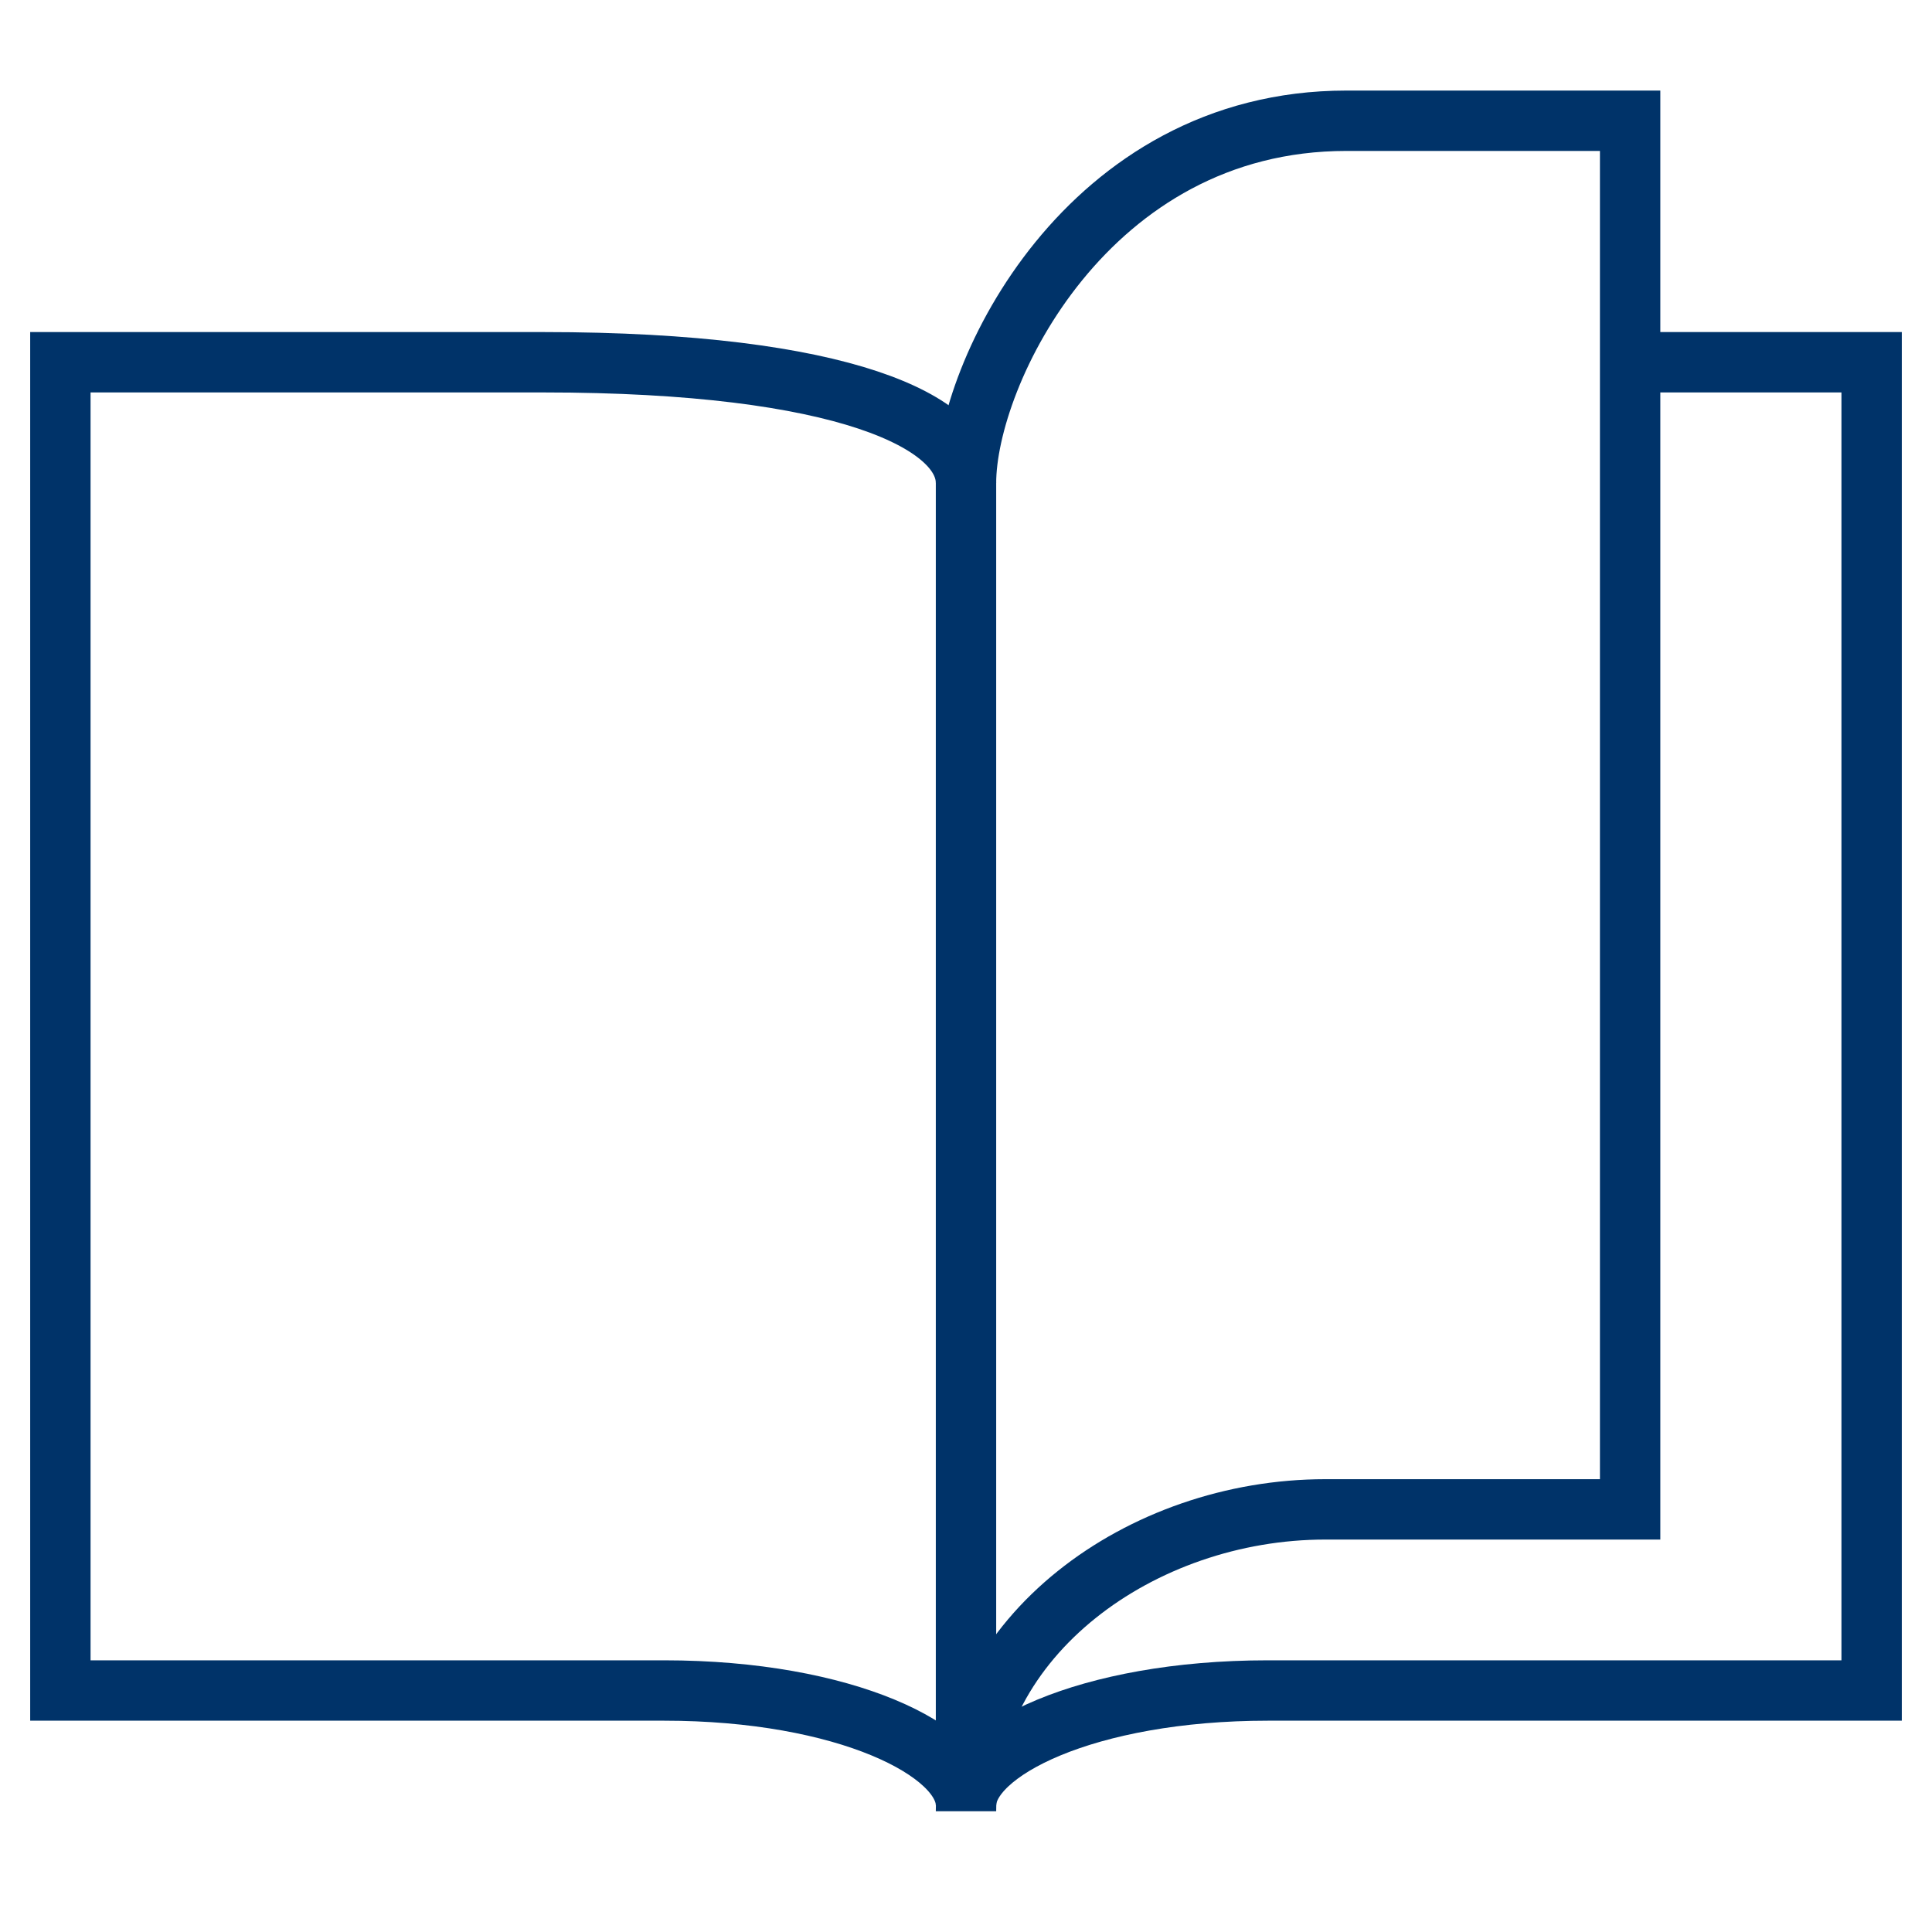 <?xml version="1.0" encoding="UTF-8"?>
<svg xmlns="http://www.w3.org/2000/svg" aria-describedby="desc" aria-labelledby="title" viewBox="0 0 64 64"><path fill="none" stroke="#003369" stroke-miterlimit="10" stroke-width="2" d="M54 12h8v44H42c-6 0-10 2-10 3.8" data-name="layer1" style="stroke: #003369;"/><path fill="none" stroke="#003369" stroke-miterlimit="10" stroke-width="2" d="M32 16c0-3.6 4-12 12.6-12H54v46H43.9C37.8 50 32 54.2 32 60" data-name="layer2" style="stroke: #003369;"/><path fill="none" stroke="#003369" stroke-miterlimit="10" stroke-width="2" d="M32 16c0-2-4-4-14-4H2v44h20c6 0 10 2 10 3.8z" data-name="layer1" style="stroke: #003369;"/></svg>
